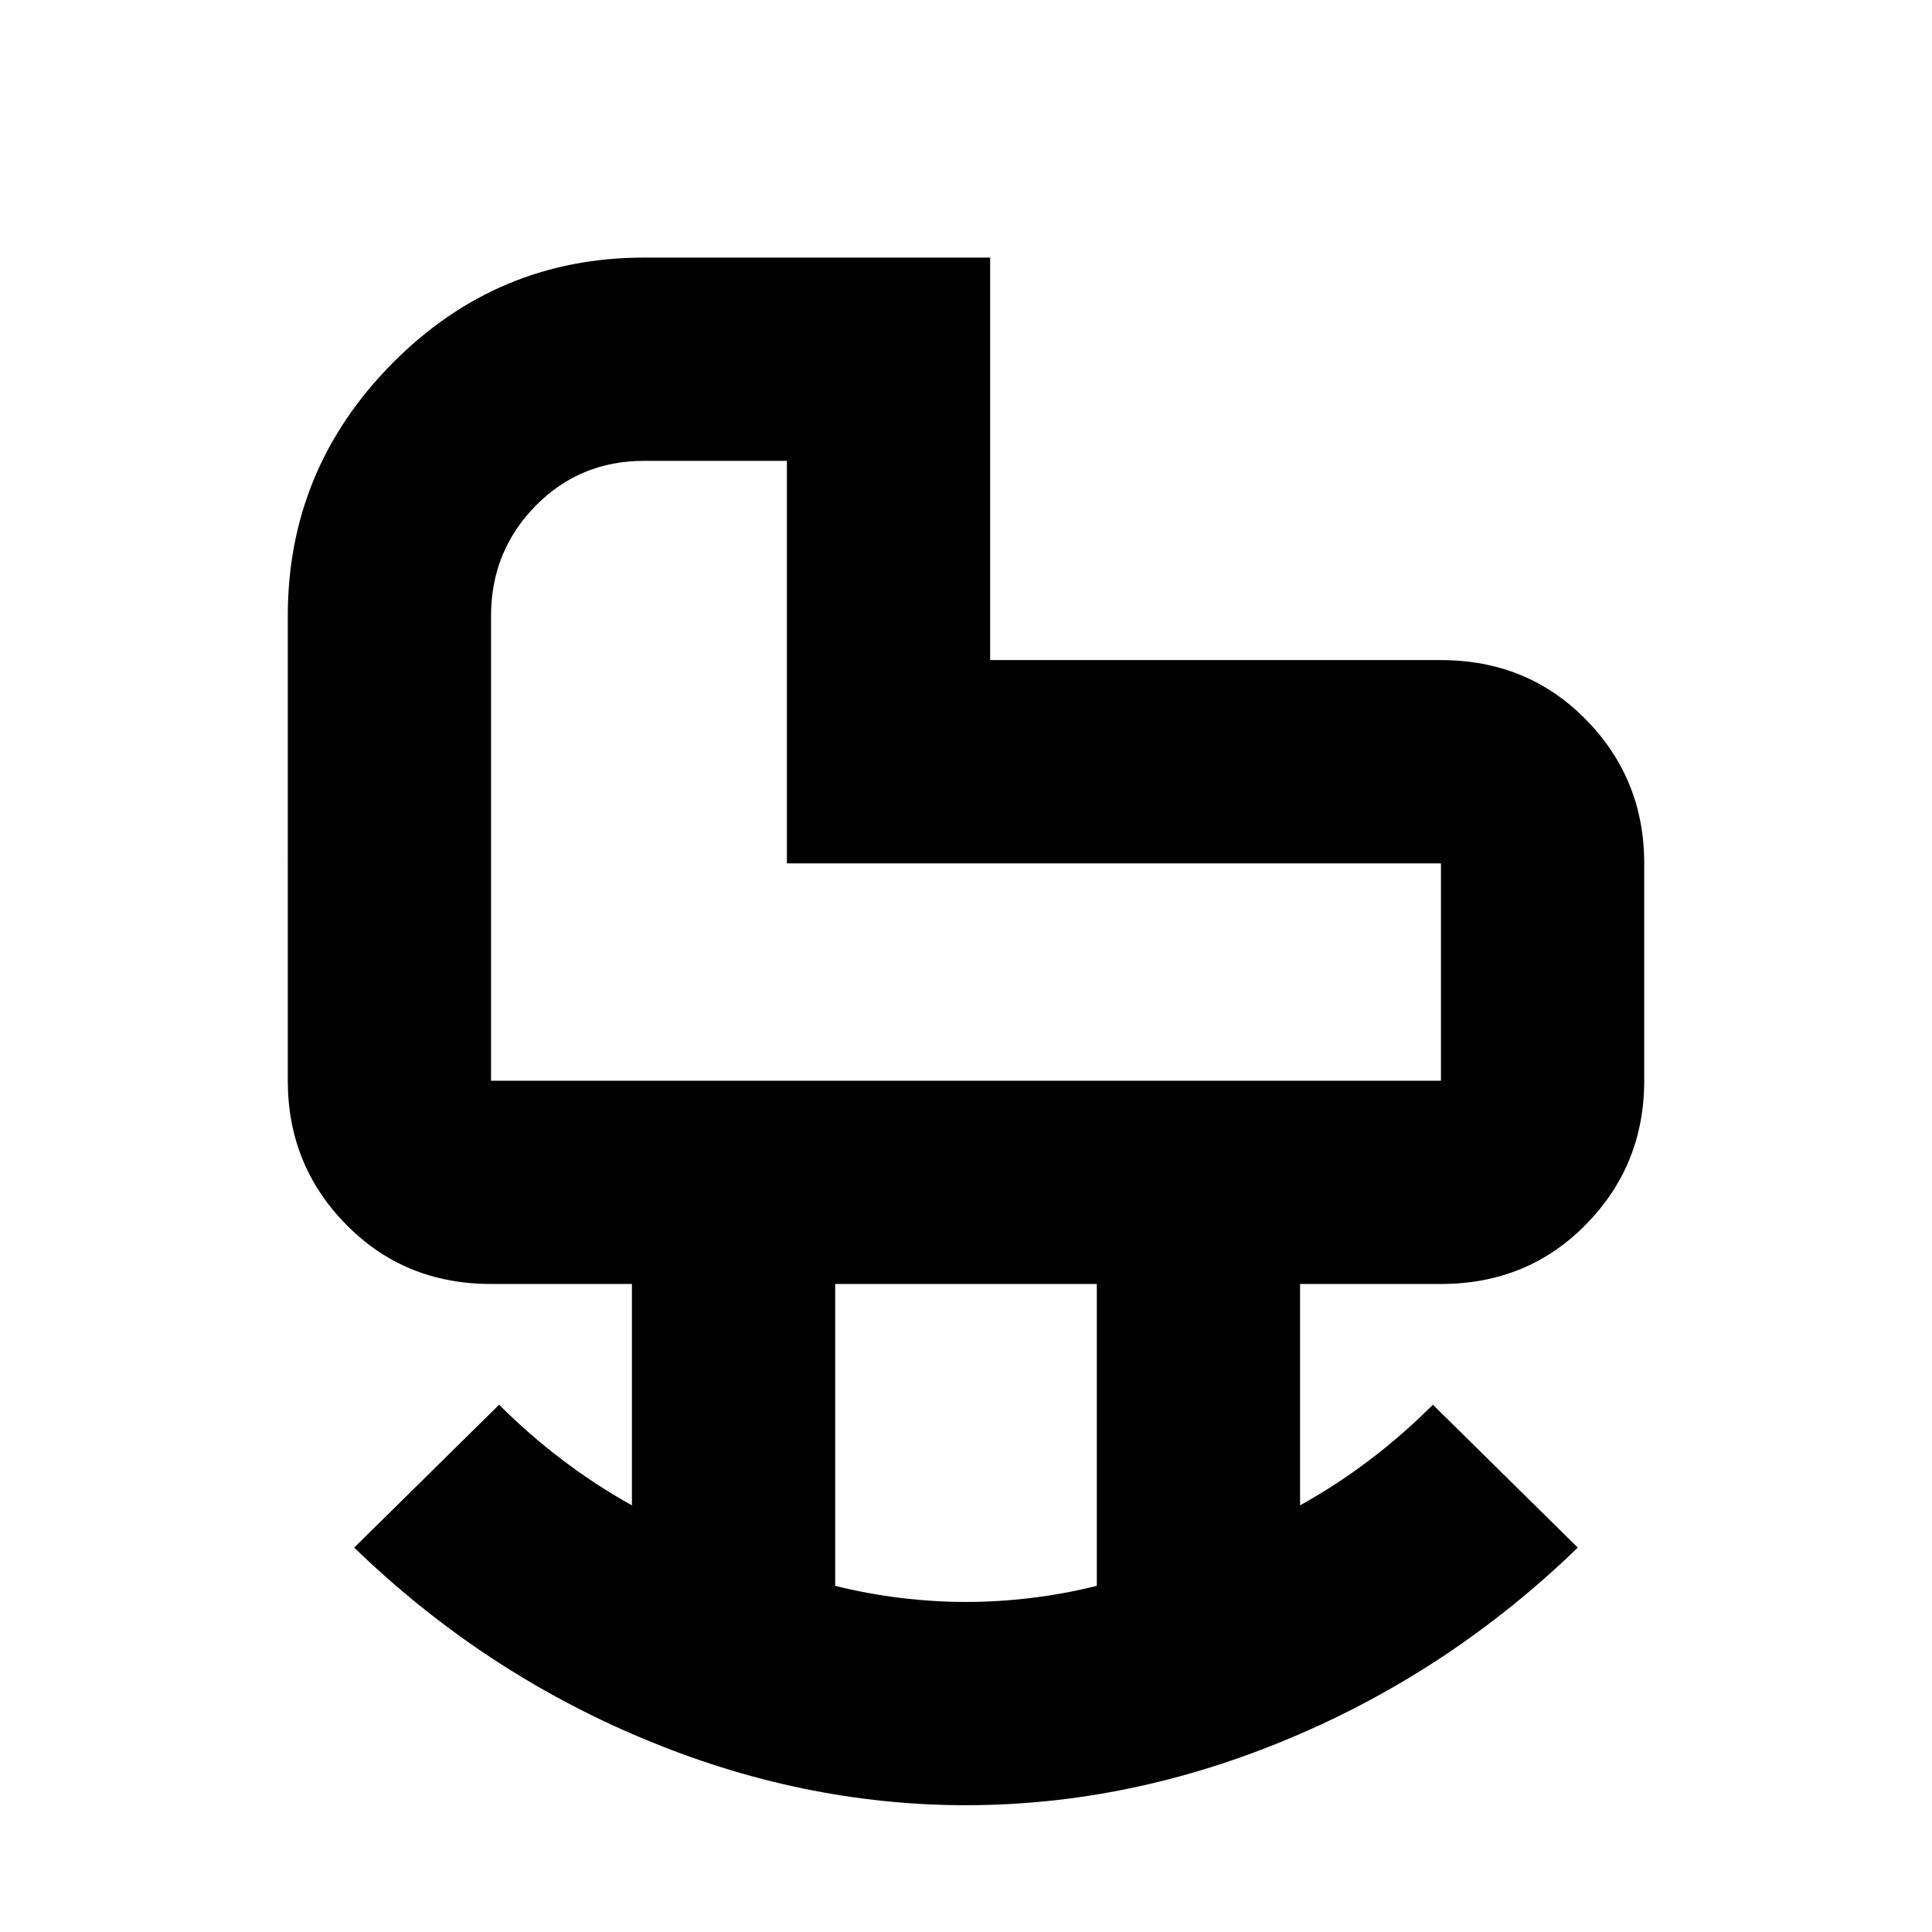 <svg xmlns="http://www.w3.org/2000/svg" height="24" width="24"><path d="M6.1 13.425h11.8v-2.7H9.775v-5H8q-.8 0-1.35.562-.55.563-.55 1.363v5.775ZM12 19.9q.4 0 .812-.05.413-.05.813-.15v-3.75h-3.25v3.75q.4.1.813.15.412.05.812.05Zm0 2.525q-2.05 0-4.037-.838-1.988-.837-3.563-2.362l1.8-1.775q.375.375.788.687.412.313.862.563v-2.75H6.1q-1.075 0-1.8-.738-.725-.737-.725-1.787V7.65q0-1.825 1.3-3.138Q6.175 3.2 8 3.2h4.3v5h5.6q1.075 0 1.8.738.725.737.725 1.787v2.7q0 1.05-.725 1.787-.725.738-1.8.738h-1.75v2.75q.45-.25.863-.563.412-.312.787-.687l1.8 1.775q-1.575 1.525-3.562 2.362-1.988.838-4.038.838Zm0-12.85Z"/></svg>
